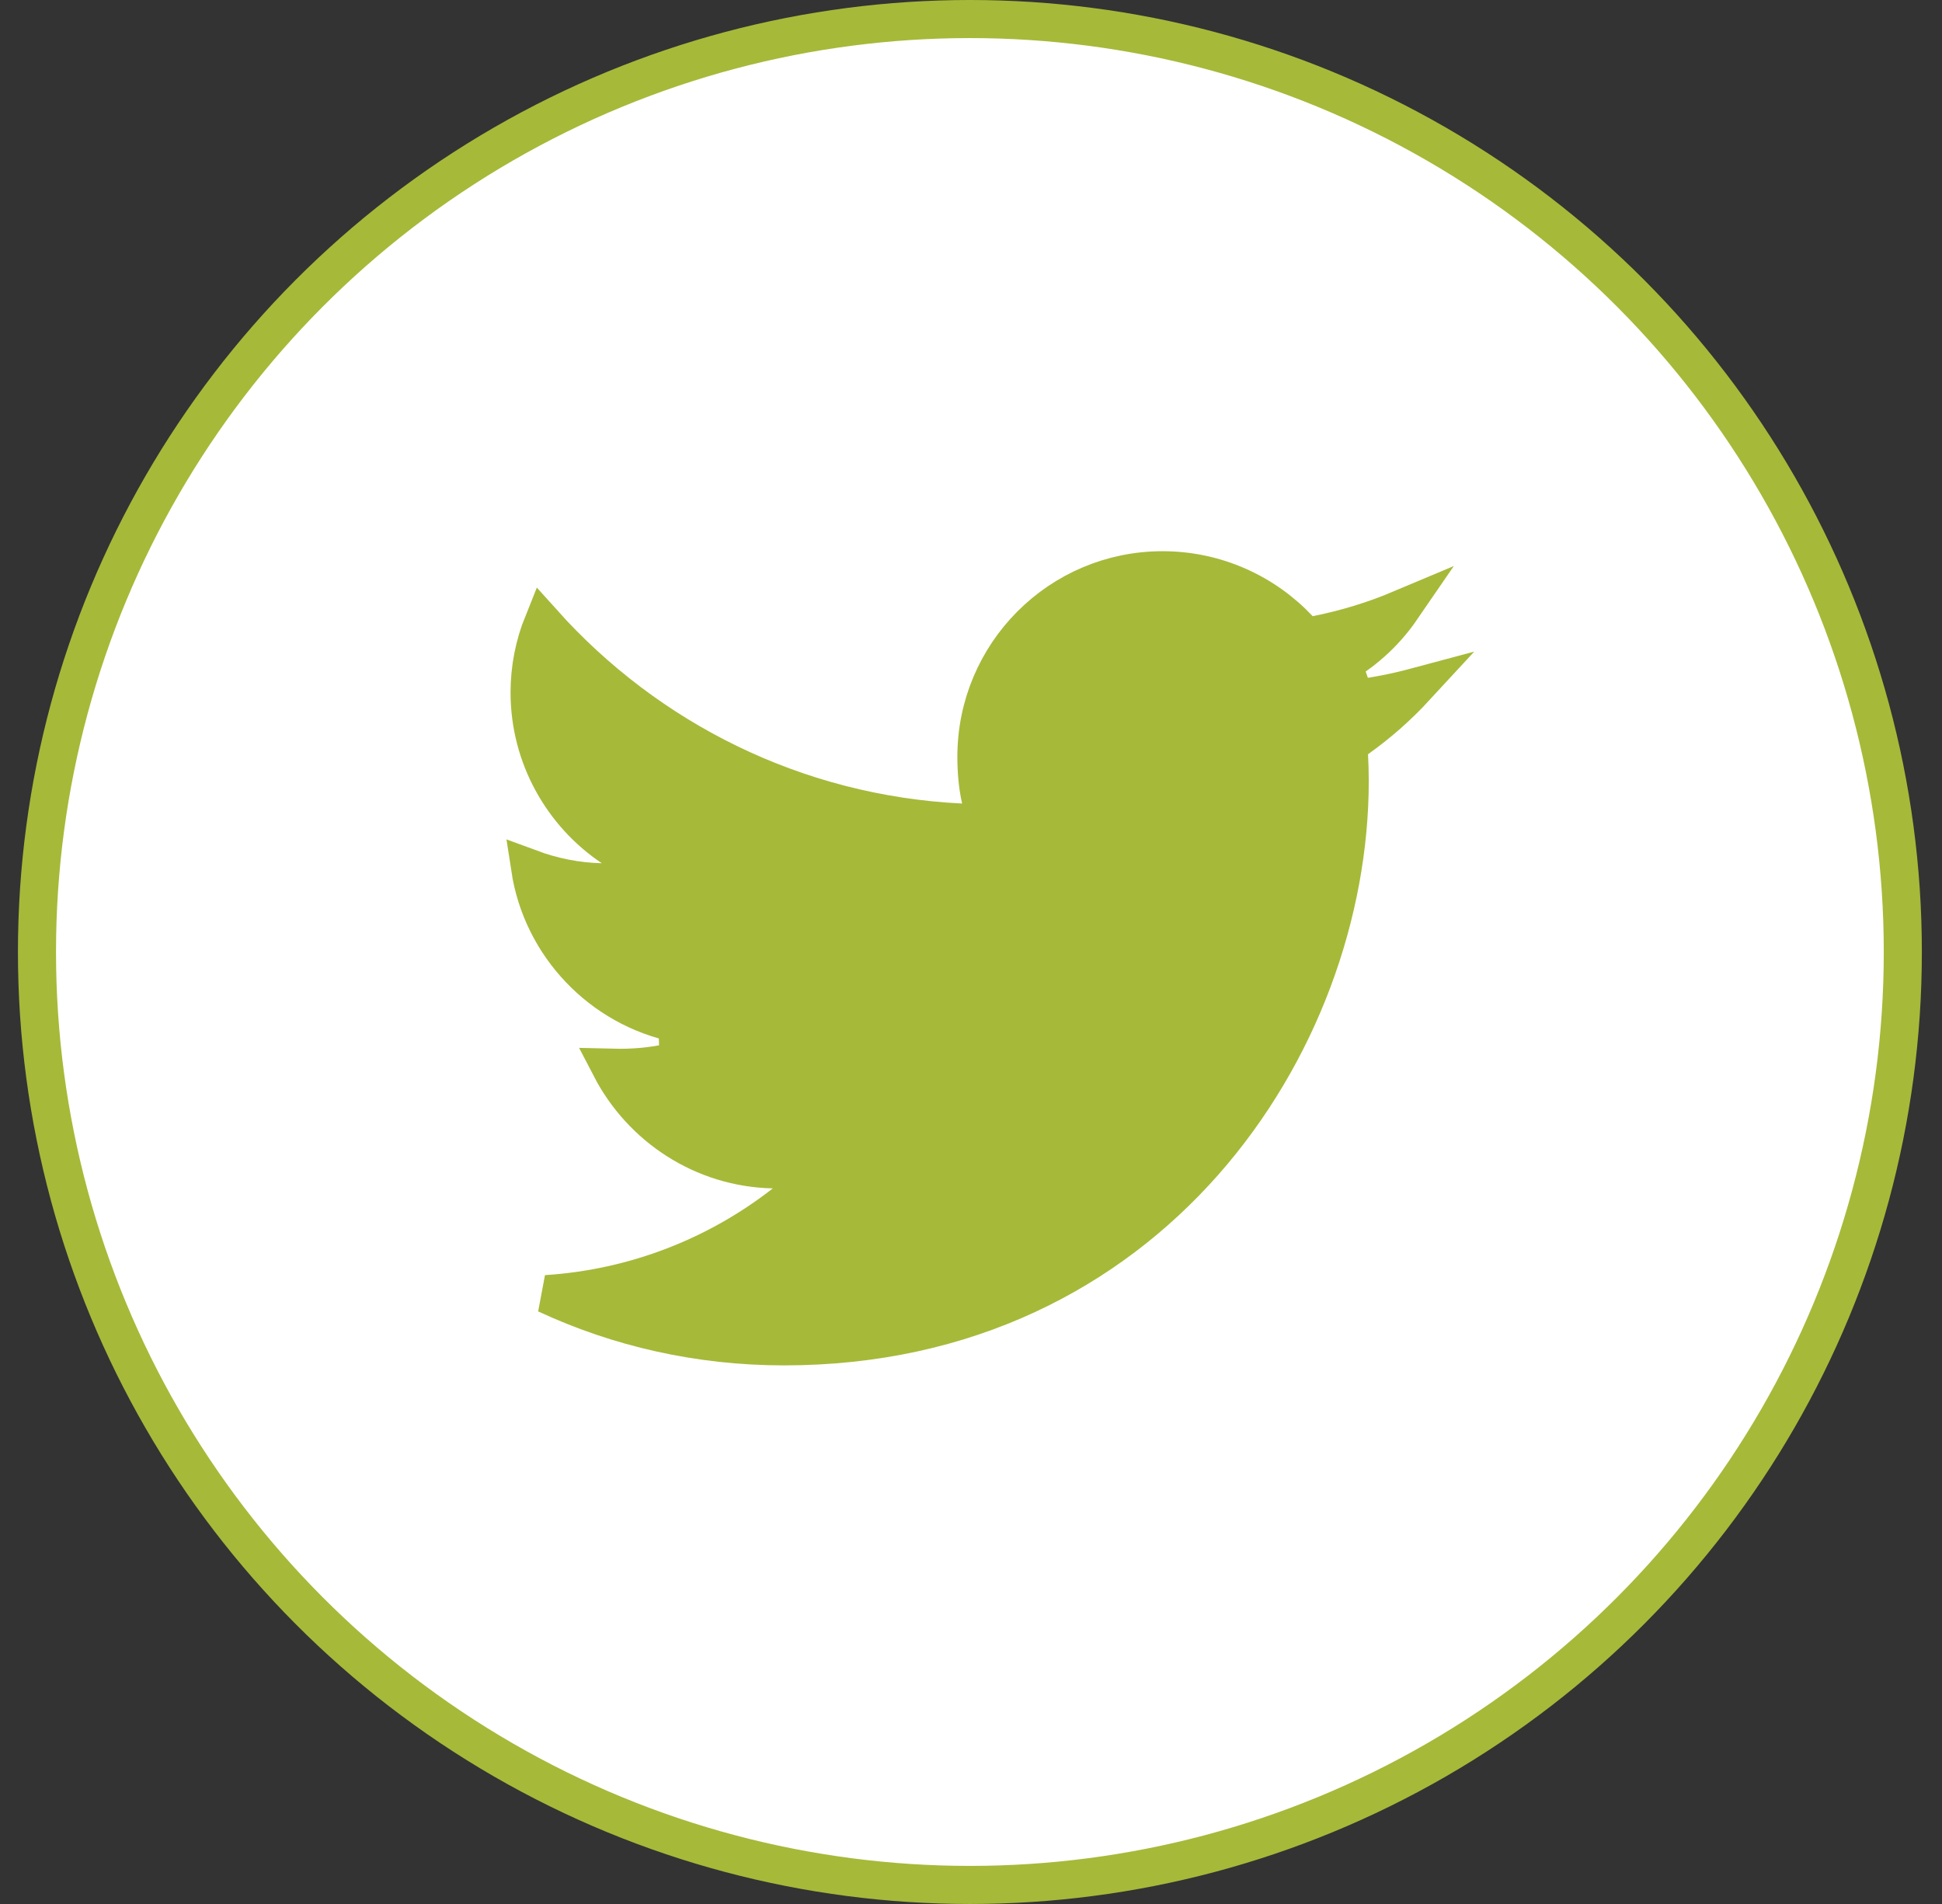<svg width="51" height="50" viewBox="0 0 51 50" fill="none" xmlns="http://www.w3.org/2000/svg">
<rect x="0" y="0" width="51" height="50" fill="#333333" stroke="none"/>
<circle cx="25.471" cy="25" r="24.5" fill="white" stroke="#A7B939"/>
<path d="M20.305 30.708C18.452 30.668 16.849 29.592 16.042 28.039C16.121 28.041 16.198 28.042 16.275 28.042C16.809 28.042 17.333 27.98 17.821 27.847L17.79 26.875C15.801 26.468 14.234 24.845 13.923 22.807C14.511 23.025 15.147 23.156 15.795 23.169L17.5 23.201L16.082 22.253C14.781 21.383 13.908 19.879 13.908 18.185C13.908 17.541 14.034 16.928 14.262 16.362C16.998 19.41 20.884 21.388 25.242 21.601L25.9 21.633L25.754 20.991C25.676 20.644 25.642 20.271 25.642 19.871C25.642 17.174 27.824 14.975 30.533 14.975C31.93 14.975 33.21 15.567 34.109 16.524L34.3 16.727L34.572 16.672C35.346 16.518 36.091 16.289 36.802 15.989C36.402 16.572 35.878 17.063 35.265 17.428L35.585 18.354C36.127 18.285 36.659 18.181 37.178 18.042C36.713 18.546 36.199 19 35.637 19.399L35.413 19.558L35.427 19.832C35.438 20.056 35.446 20.277 35.446 20.504C35.446 27.418 30.185 35.356 20.591 35.356C18.353 35.356 16.241 34.868 14.344 33.985C16.698 33.834 18.863 32.963 20.603 31.602L21.706 30.739L20.305 30.708Z" fill="#A7B939" stroke="#A7B939"/>
</svg>
